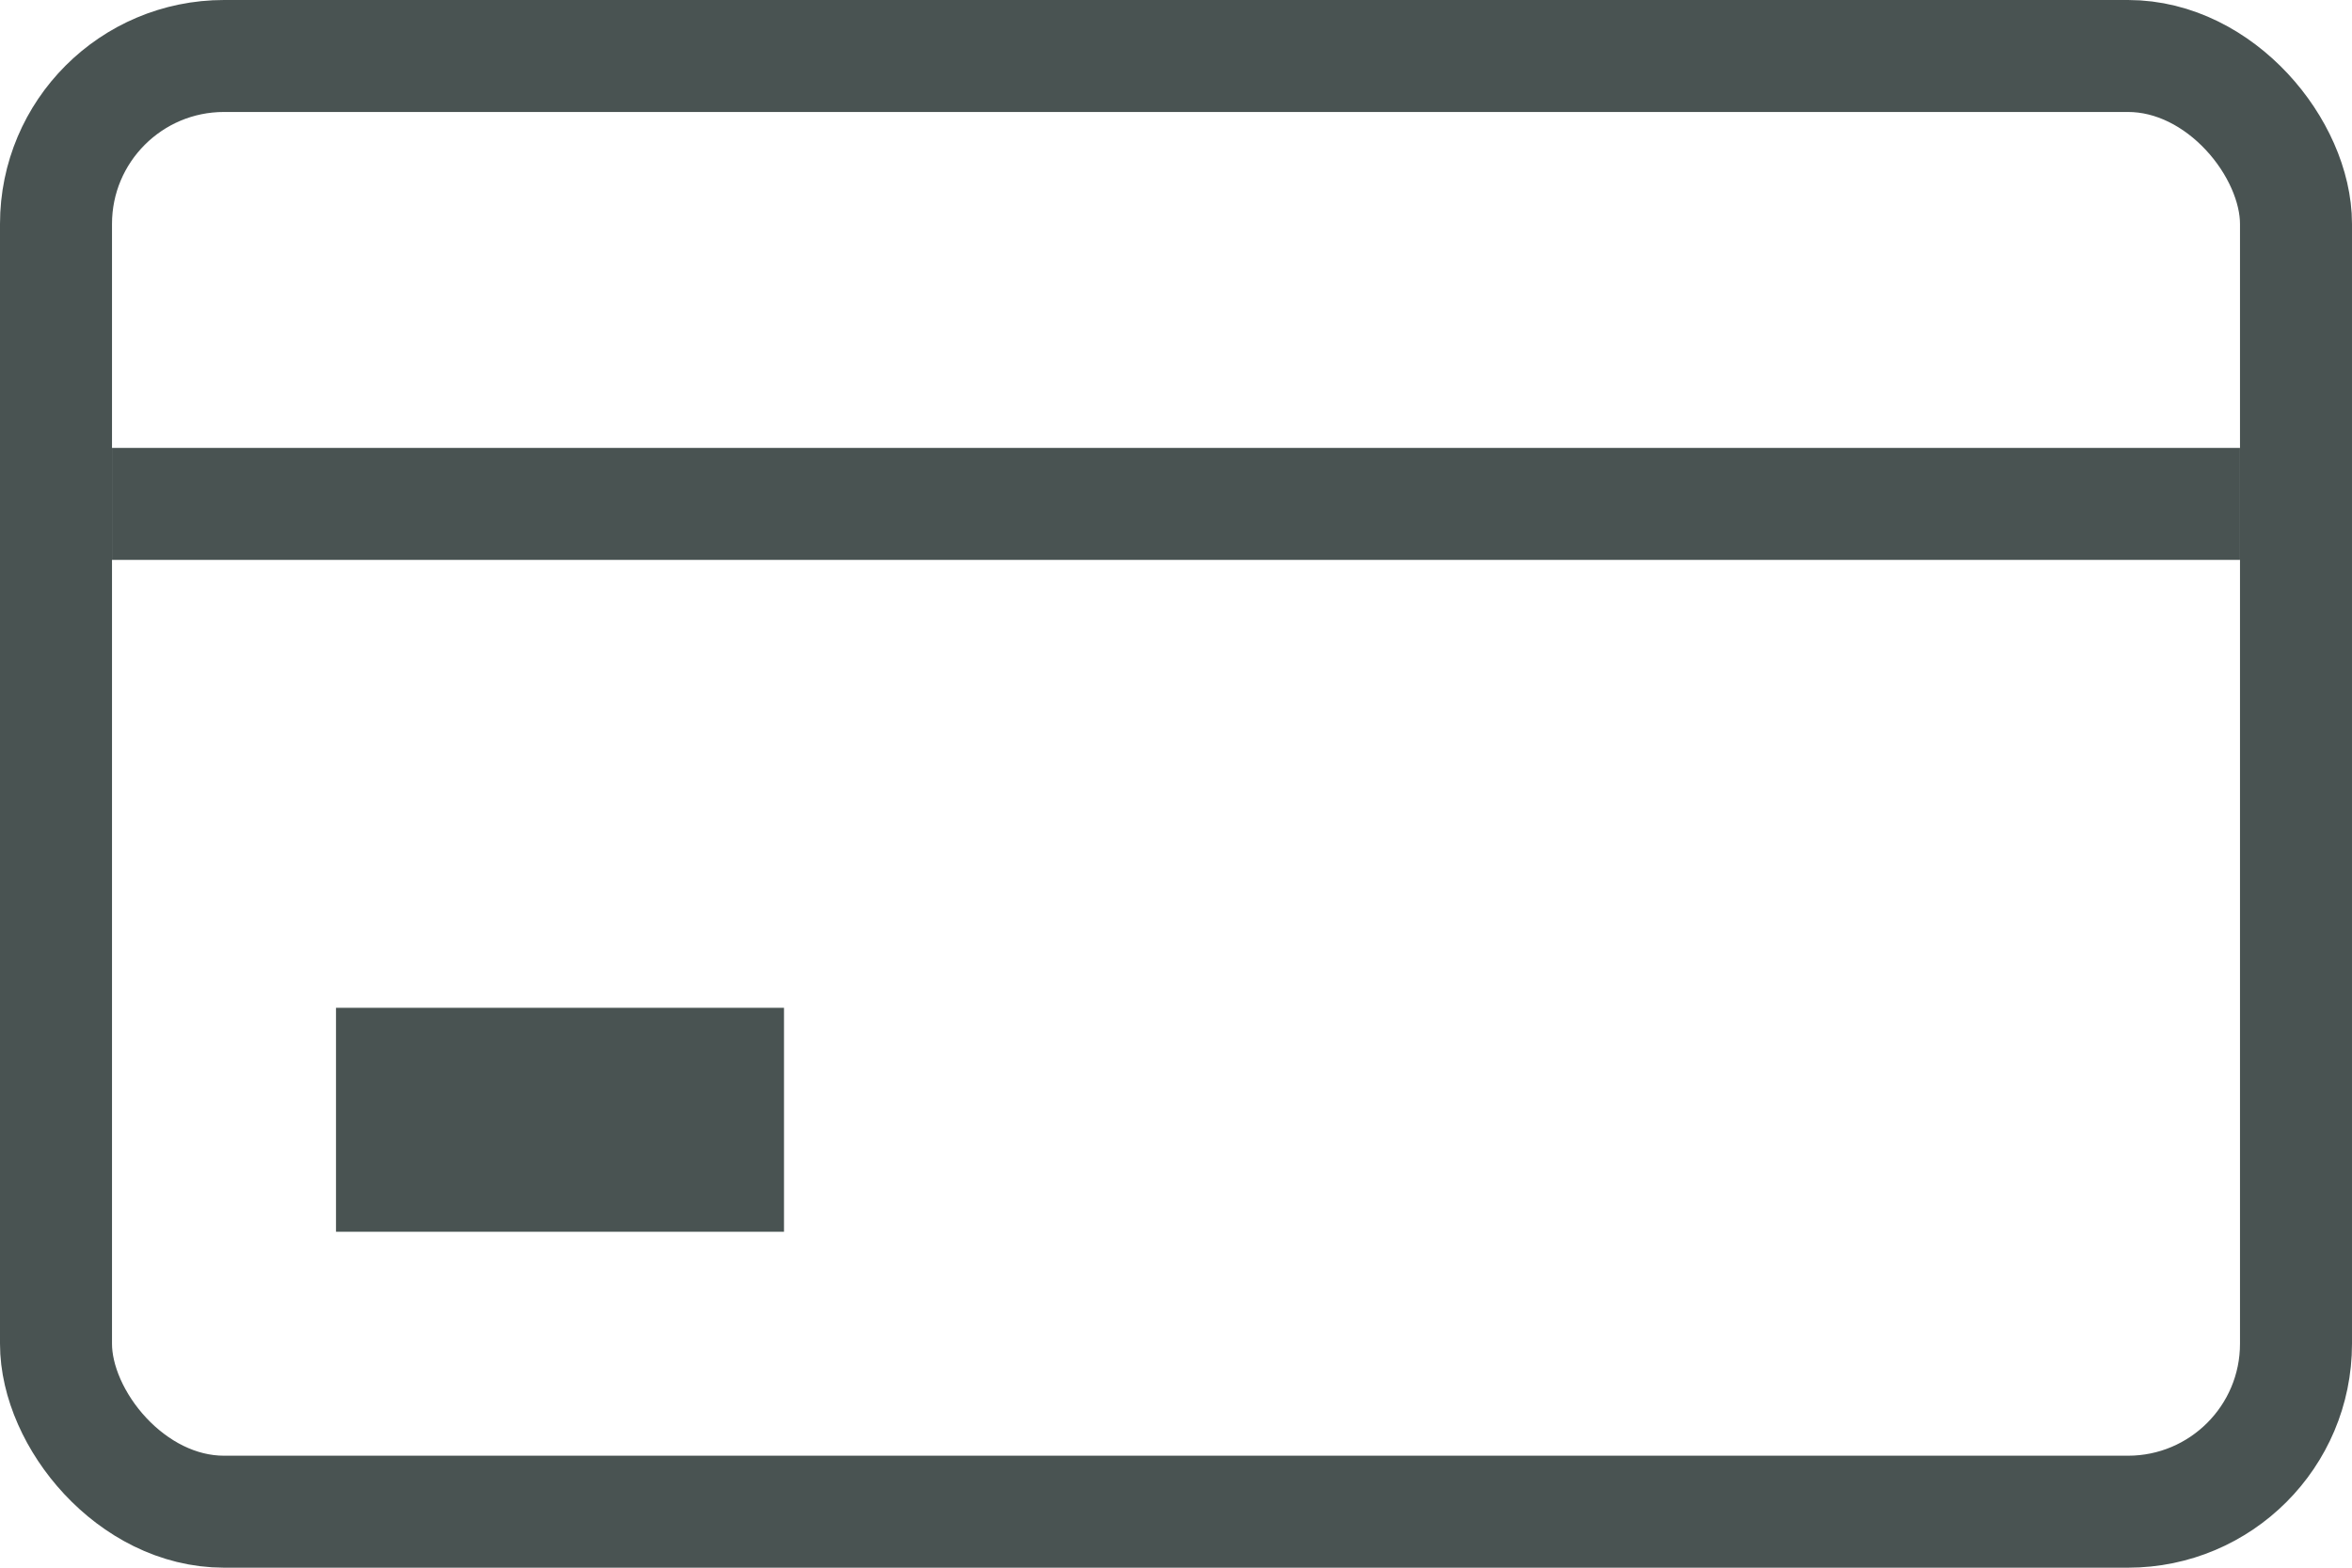 <svg width="21" height="14" fill="none" xmlns="http://www.w3.org/2000/svg"><rect x=".5" y=".5" width="20" height="13" rx="1.5" stroke="#495352"/><path stroke="#495352" d="M1 4.5h19"/><path fill="#495352" d="M3 9h4v2H3z"/></svg>